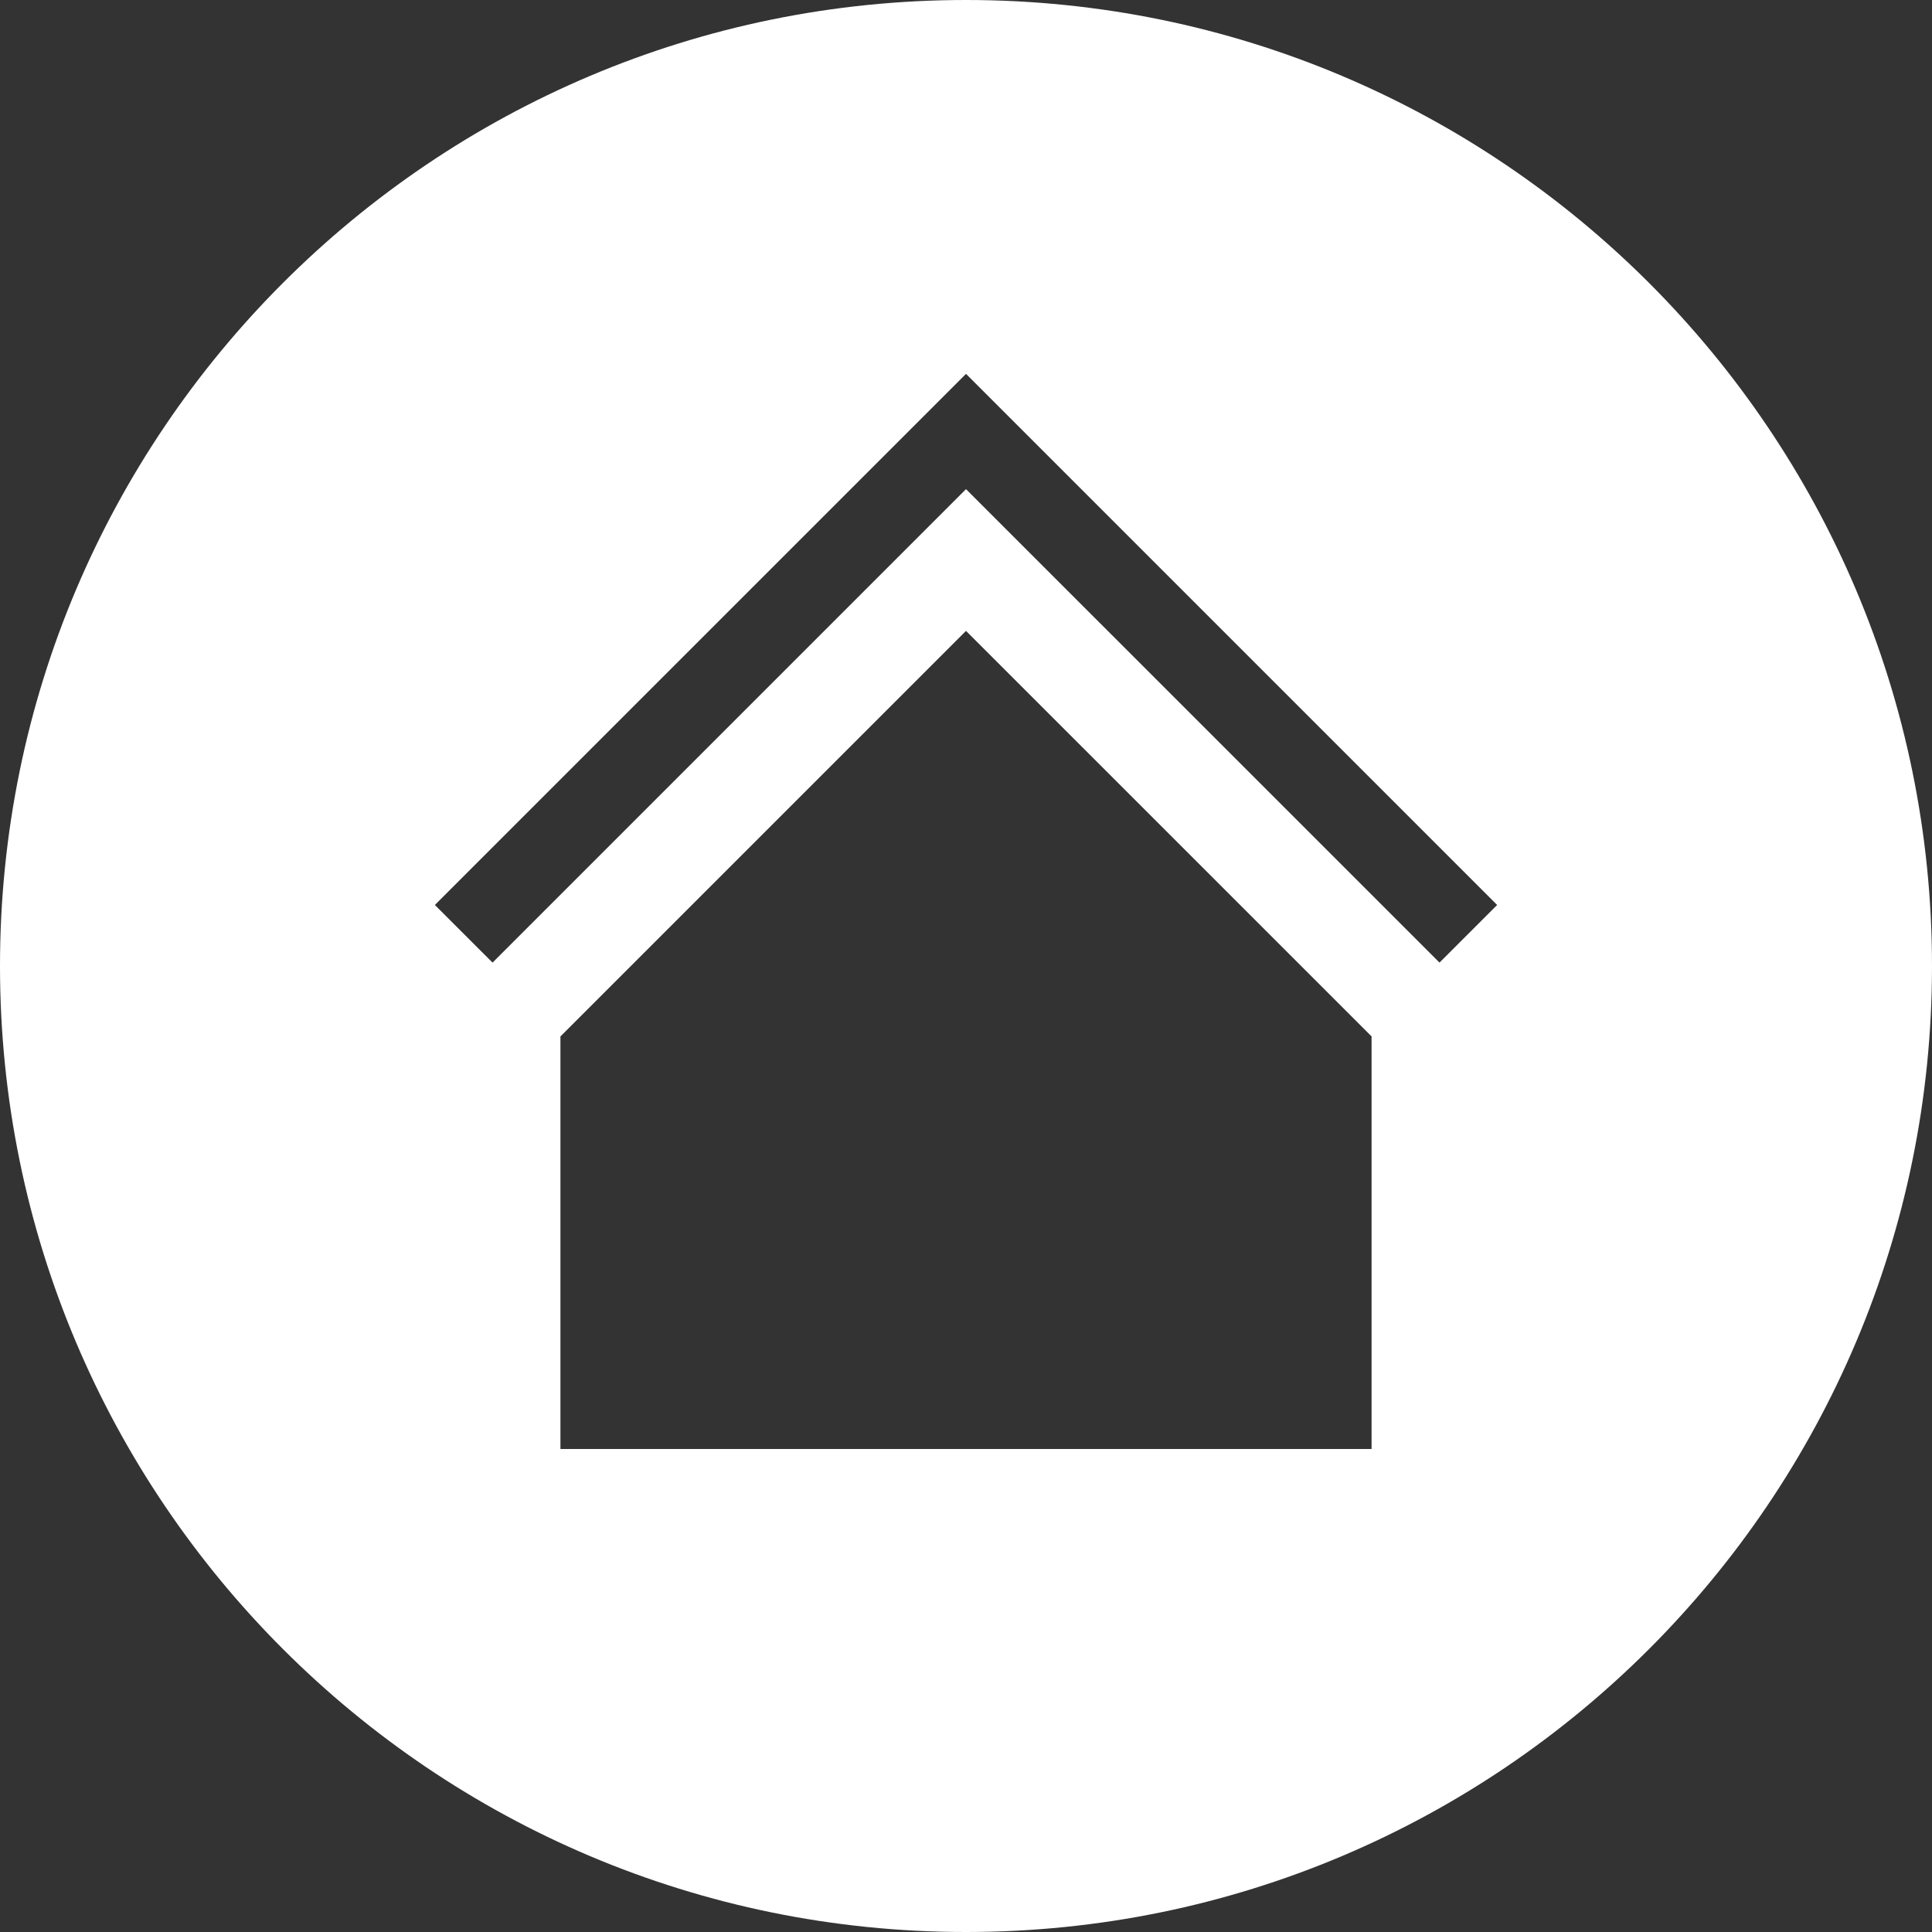 <?xml version="1.0" encoding="iso-8859-1"?>
<!-- Generator: Adobe Illustrator 19.0.0, SVG Export Plug-In . SVG Version: 6.00 Build 0)  -->
<svg version="1.1" id="Layer_1" xmlns="http://www.w3.org/2000/svg" xmlns:xlink="http://www.w3.org/1999/xlink" x="0px" y="0px"
	 viewBox="0 0 512 512" fill="white" style="enable-background:new 0 0 512 512;" xml:space="preserve">
<rect x="0" y="0" width="512" height="512" fill="#333333" stroke="none"/>
<g>
	<g>
		<path d="M256,0C114.623,0,0,114.614,0,256c0,141.377,114.623,256,256,256c141.386,0,256-114.623,256-256
			C512,114.614,397.39,0,256,0z M363.479,384.004H148.521V274.666L256,167.188l107.479,107.47V384.004z M381.481,255.097
			L256,129.629L130.528,255.101l-15.28-15.276L256.004,99.078l140.753,140.748L381.481,255.097z"/>
	</g>
</g>
<g>
</g>
<g>
</g>
<g>
</g>
<g>
</g>
<g>
</g>
<g>
</g>
<g>
</g>
<g>
</g>
<g>
</g>
<g>
</g>
<g>
</g>
<g>
</g>
<g>
</g>
<g>
</g>
<g>
</g>
</svg>
